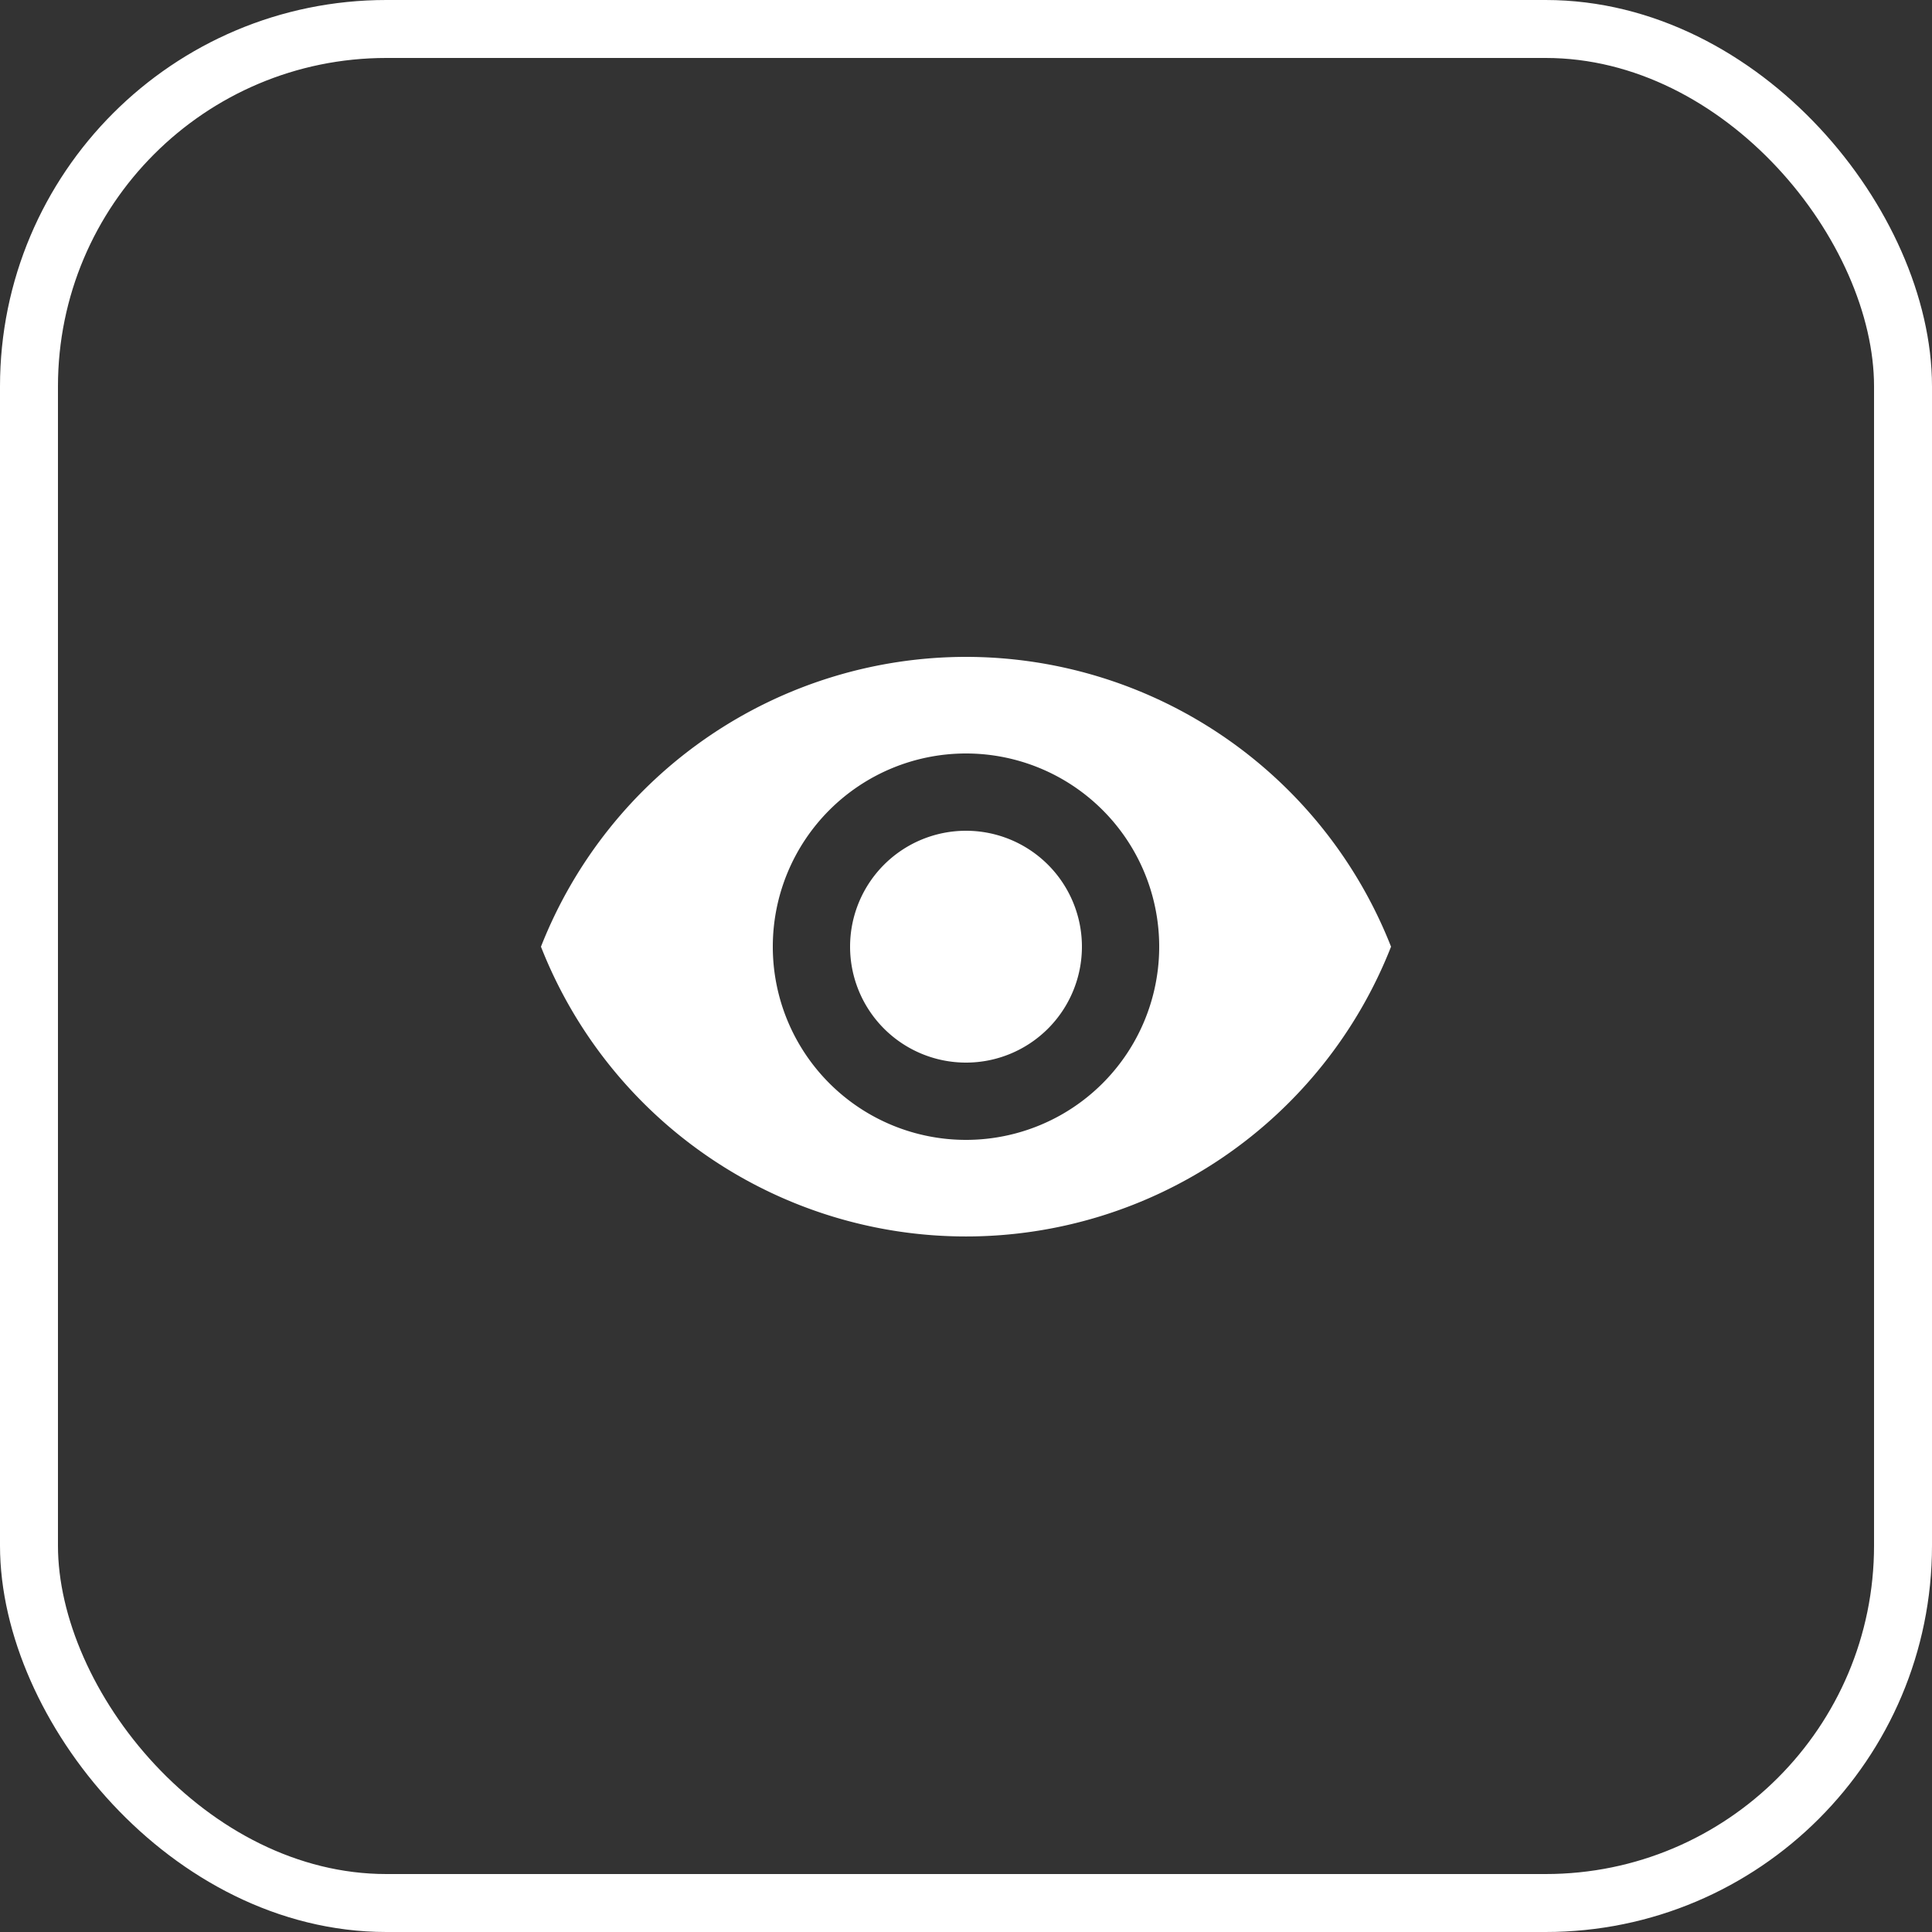<svg xmlns="http://www.w3.org/2000/svg" width="50" height="50" viewBox="0 0 50 50">
  <rect x="0" y="0" width="50" height="50" fill="#333333" stroke="none"/>
  <g id="Group_9106" data-name="Group 9106" transform="translate(-1495 -3031)">
    <g id="Rectangle_1821" data-name="Rectangle 1821" transform="translate(1495 3031)" fill="none" stroke="#fff" stroke-width="1.5">
      <rect width="50" height="50" rx="10" stroke="none"/>
      <rect x="0.75" y="0.75" width="48.5" height="48.5" rx="9.25" fill="none"/>
    </g>
    <g id="visibility_black_24dp" transform="translate(1508 3044)">
      <path id="Path_11644" data-name="Path 11644" d="M0,0H24V24H0Z" fill="none"/>
      <path id="Path_11645" data-name="Path 11645" d="M12,4A11.827,11.827,0,0,0,1,11.5a11.817,11.817,0,0,0,22,0A11.827,11.827,0,0,0,12,4Zm0,12.5a5,5,0,1,1,5-5A5,5,0,0,1,12,16.5Zm0-8a3,3,0,1,0,3,3A3,3,0,0,0,12,8.5Z" fill="#fff"/>
    </g>
  </g>
</svg>
